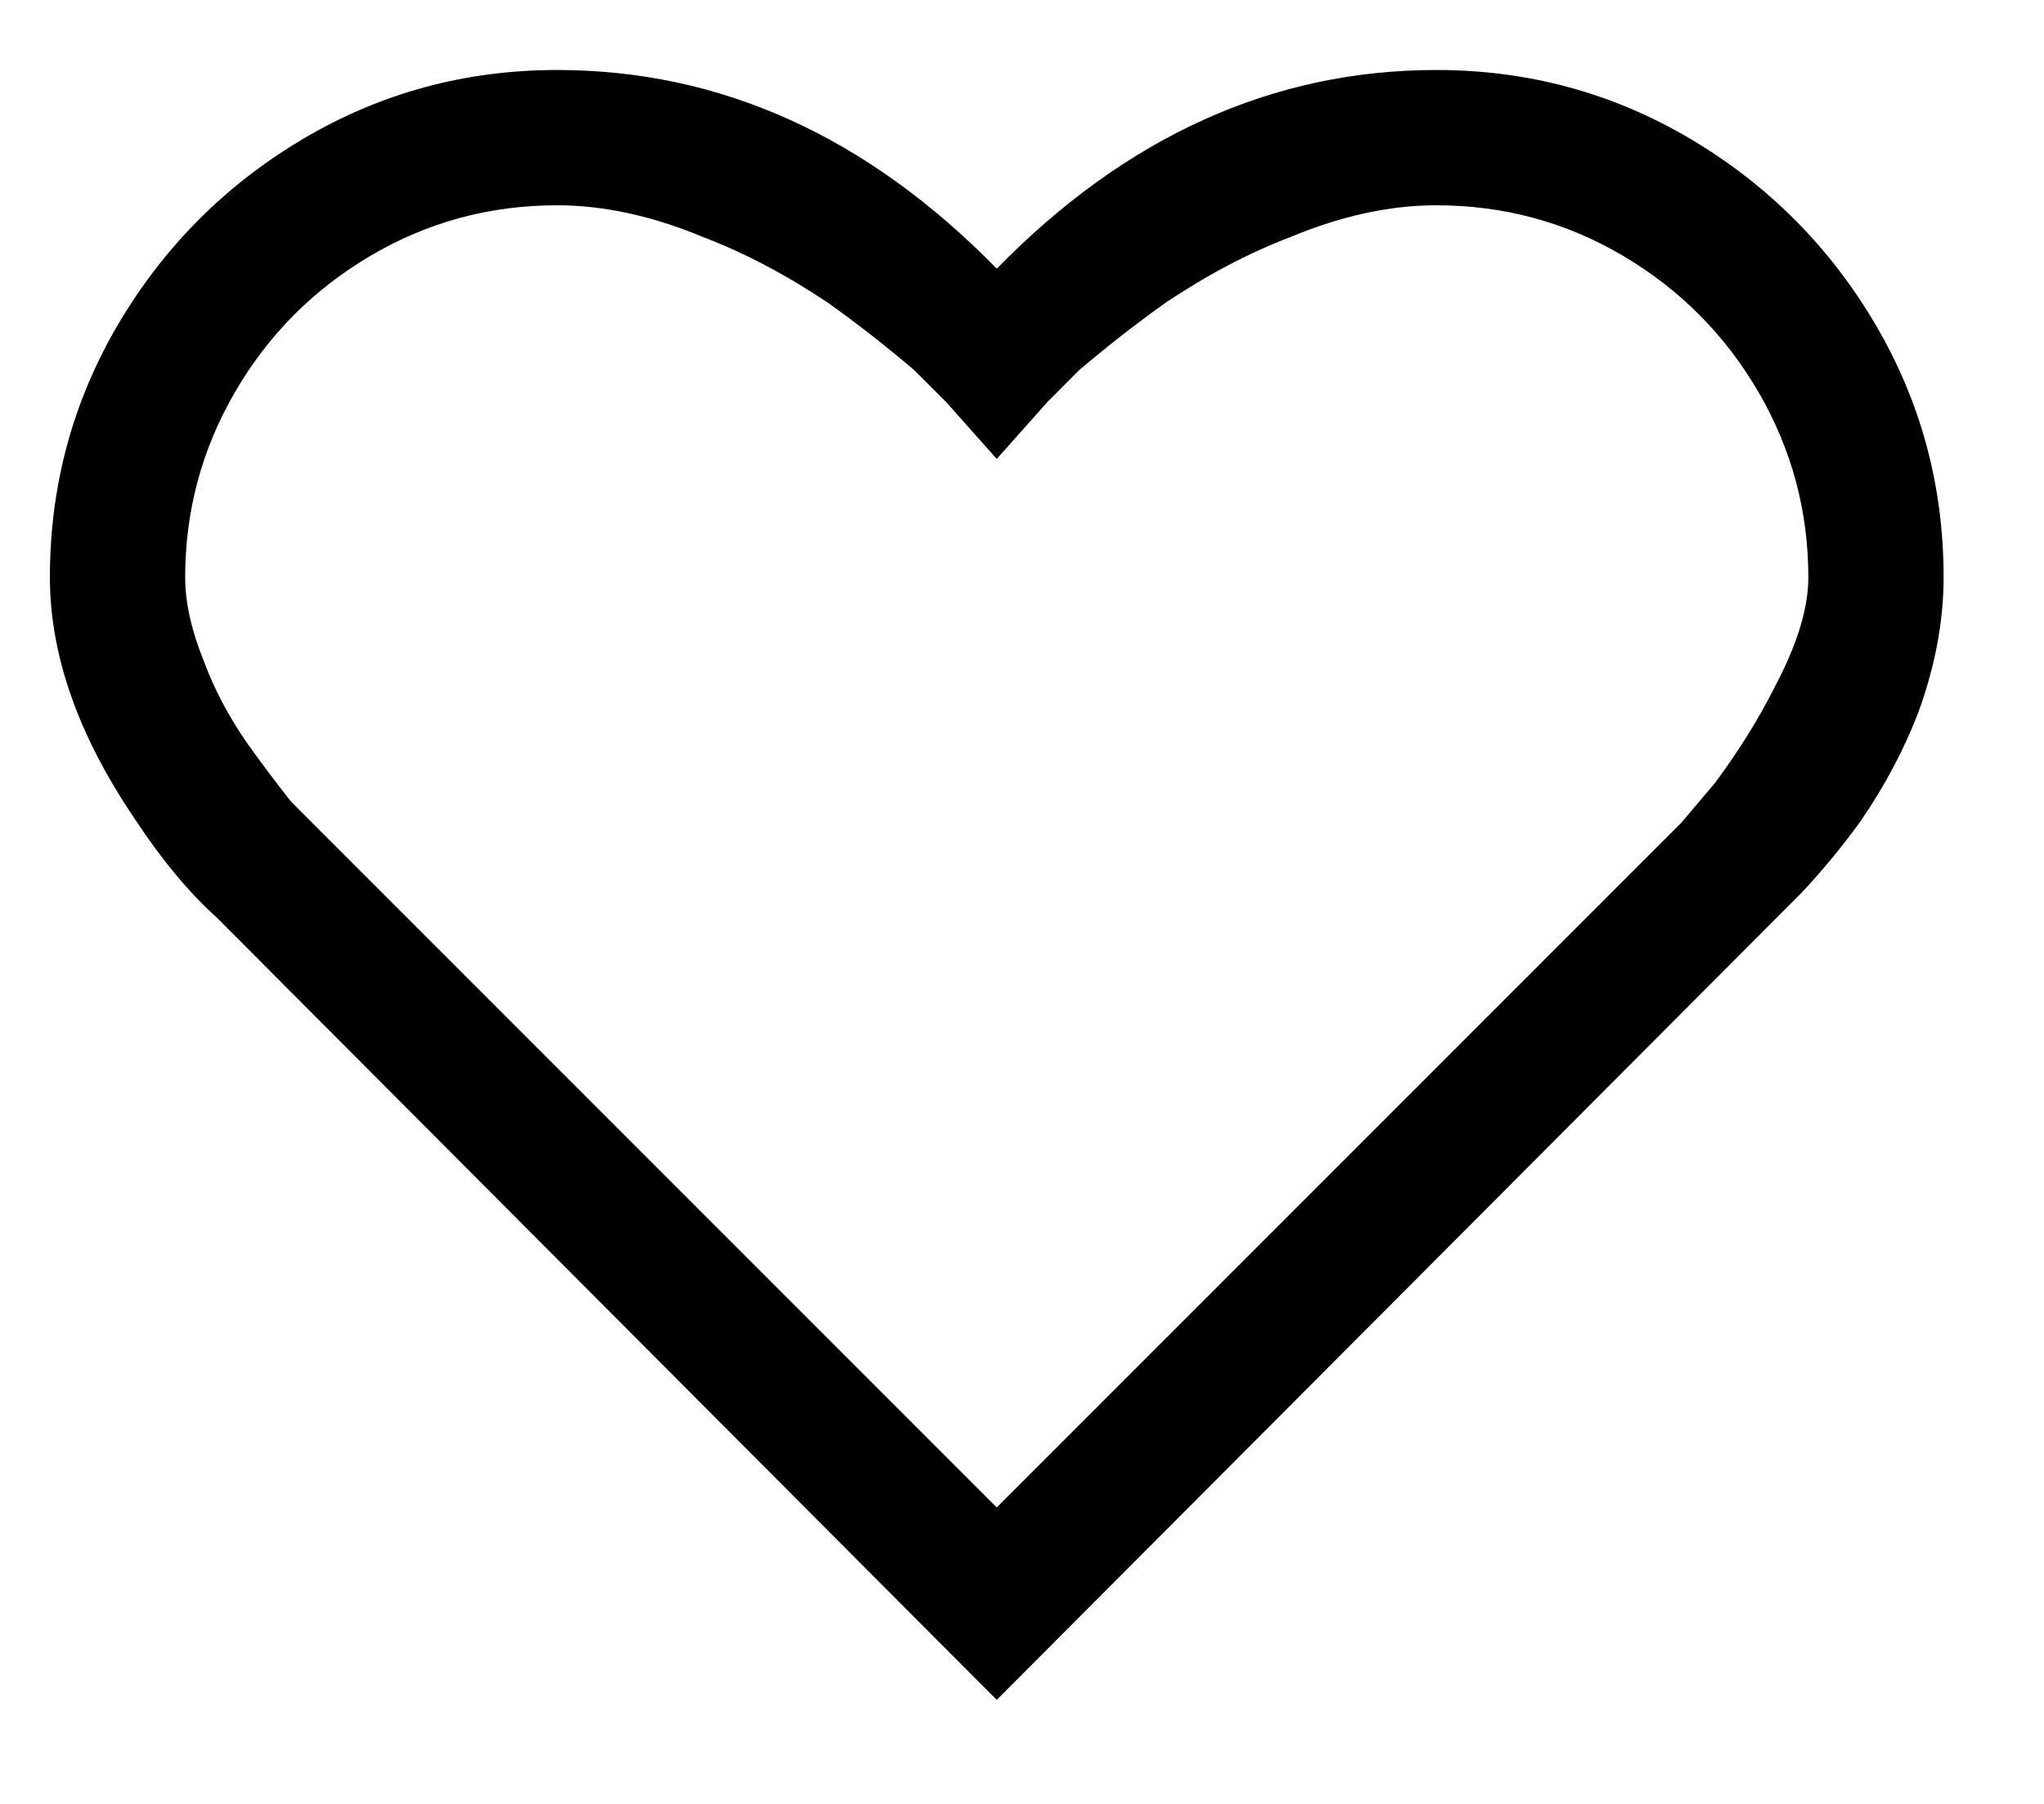 <svg width="17" height="15" viewBox="0 0 17 15" fill="none" xmlns="http://www.w3.org/2000/svg">
<path d="M4.634 0.582C3.872 0.582 3.169 0.772 2.524 1.153C1.88 1.534 1.367 2.047 0.986 2.691C0.605 3.336 0.415 4.039 0.415 4.801C0.415 5.445 0.649 6.113 1.118 6.805C1.341 7.144 1.569 7.42 1.804 7.631L8.29 14.135L14.987 7.42C15.163 7.232 15.327 7.033 15.479 6.822C15.679 6.529 15.837 6.23 15.954 5.926C16.095 5.539 16.165 5.164 16.165 4.801C16.165 4.039 15.975 3.336 15.594 2.691C15.213 2.047 14.7 1.534 14.056 1.153C13.411 0.772 12.708 0.582 11.946 0.582C10.587 0.582 9.368 1.133 8.29 2.234C7.212 1.133 5.993 0.582 4.634 0.582ZM4.634 1.707C5.02 1.707 5.425 1.795 5.847 1.971C6.186 2.1 6.532 2.281 6.884 2.516C7.13 2.691 7.37 2.879 7.604 3.078L7.868 3.342L8.29 3.816L8.712 3.342L8.975 3.078C9.21 2.879 9.45 2.691 9.696 2.516C10.048 2.281 10.393 2.1 10.733 1.971C11.155 1.795 11.559 1.707 11.946 1.707C12.509 1.707 13.027 1.848 13.502 2.129C13.976 2.41 14.351 2.788 14.627 3.263C14.902 3.737 15.04 4.25 15.04 4.801C15.04 5.059 14.946 5.363 14.759 5.715C14.63 5.973 14.466 6.236 14.267 6.506L13.985 6.84L8.29 12.535L2.595 6.84L2.419 6.664C2.29 6.5 2.167 6.336 2.05 6.172C1.897 5.949 1.78 5.726 1.698 5.504C1.593 5.246 1.54 5.012 1.54 4.801C1.54 4.25 1.678 3.737 1.953 3.263C2.228 2.788 2.603 2.41 3.078 2.129C3.553 1.848 4.071 1.707 4.634 1.707Z" fill="black"/>
</svg>
